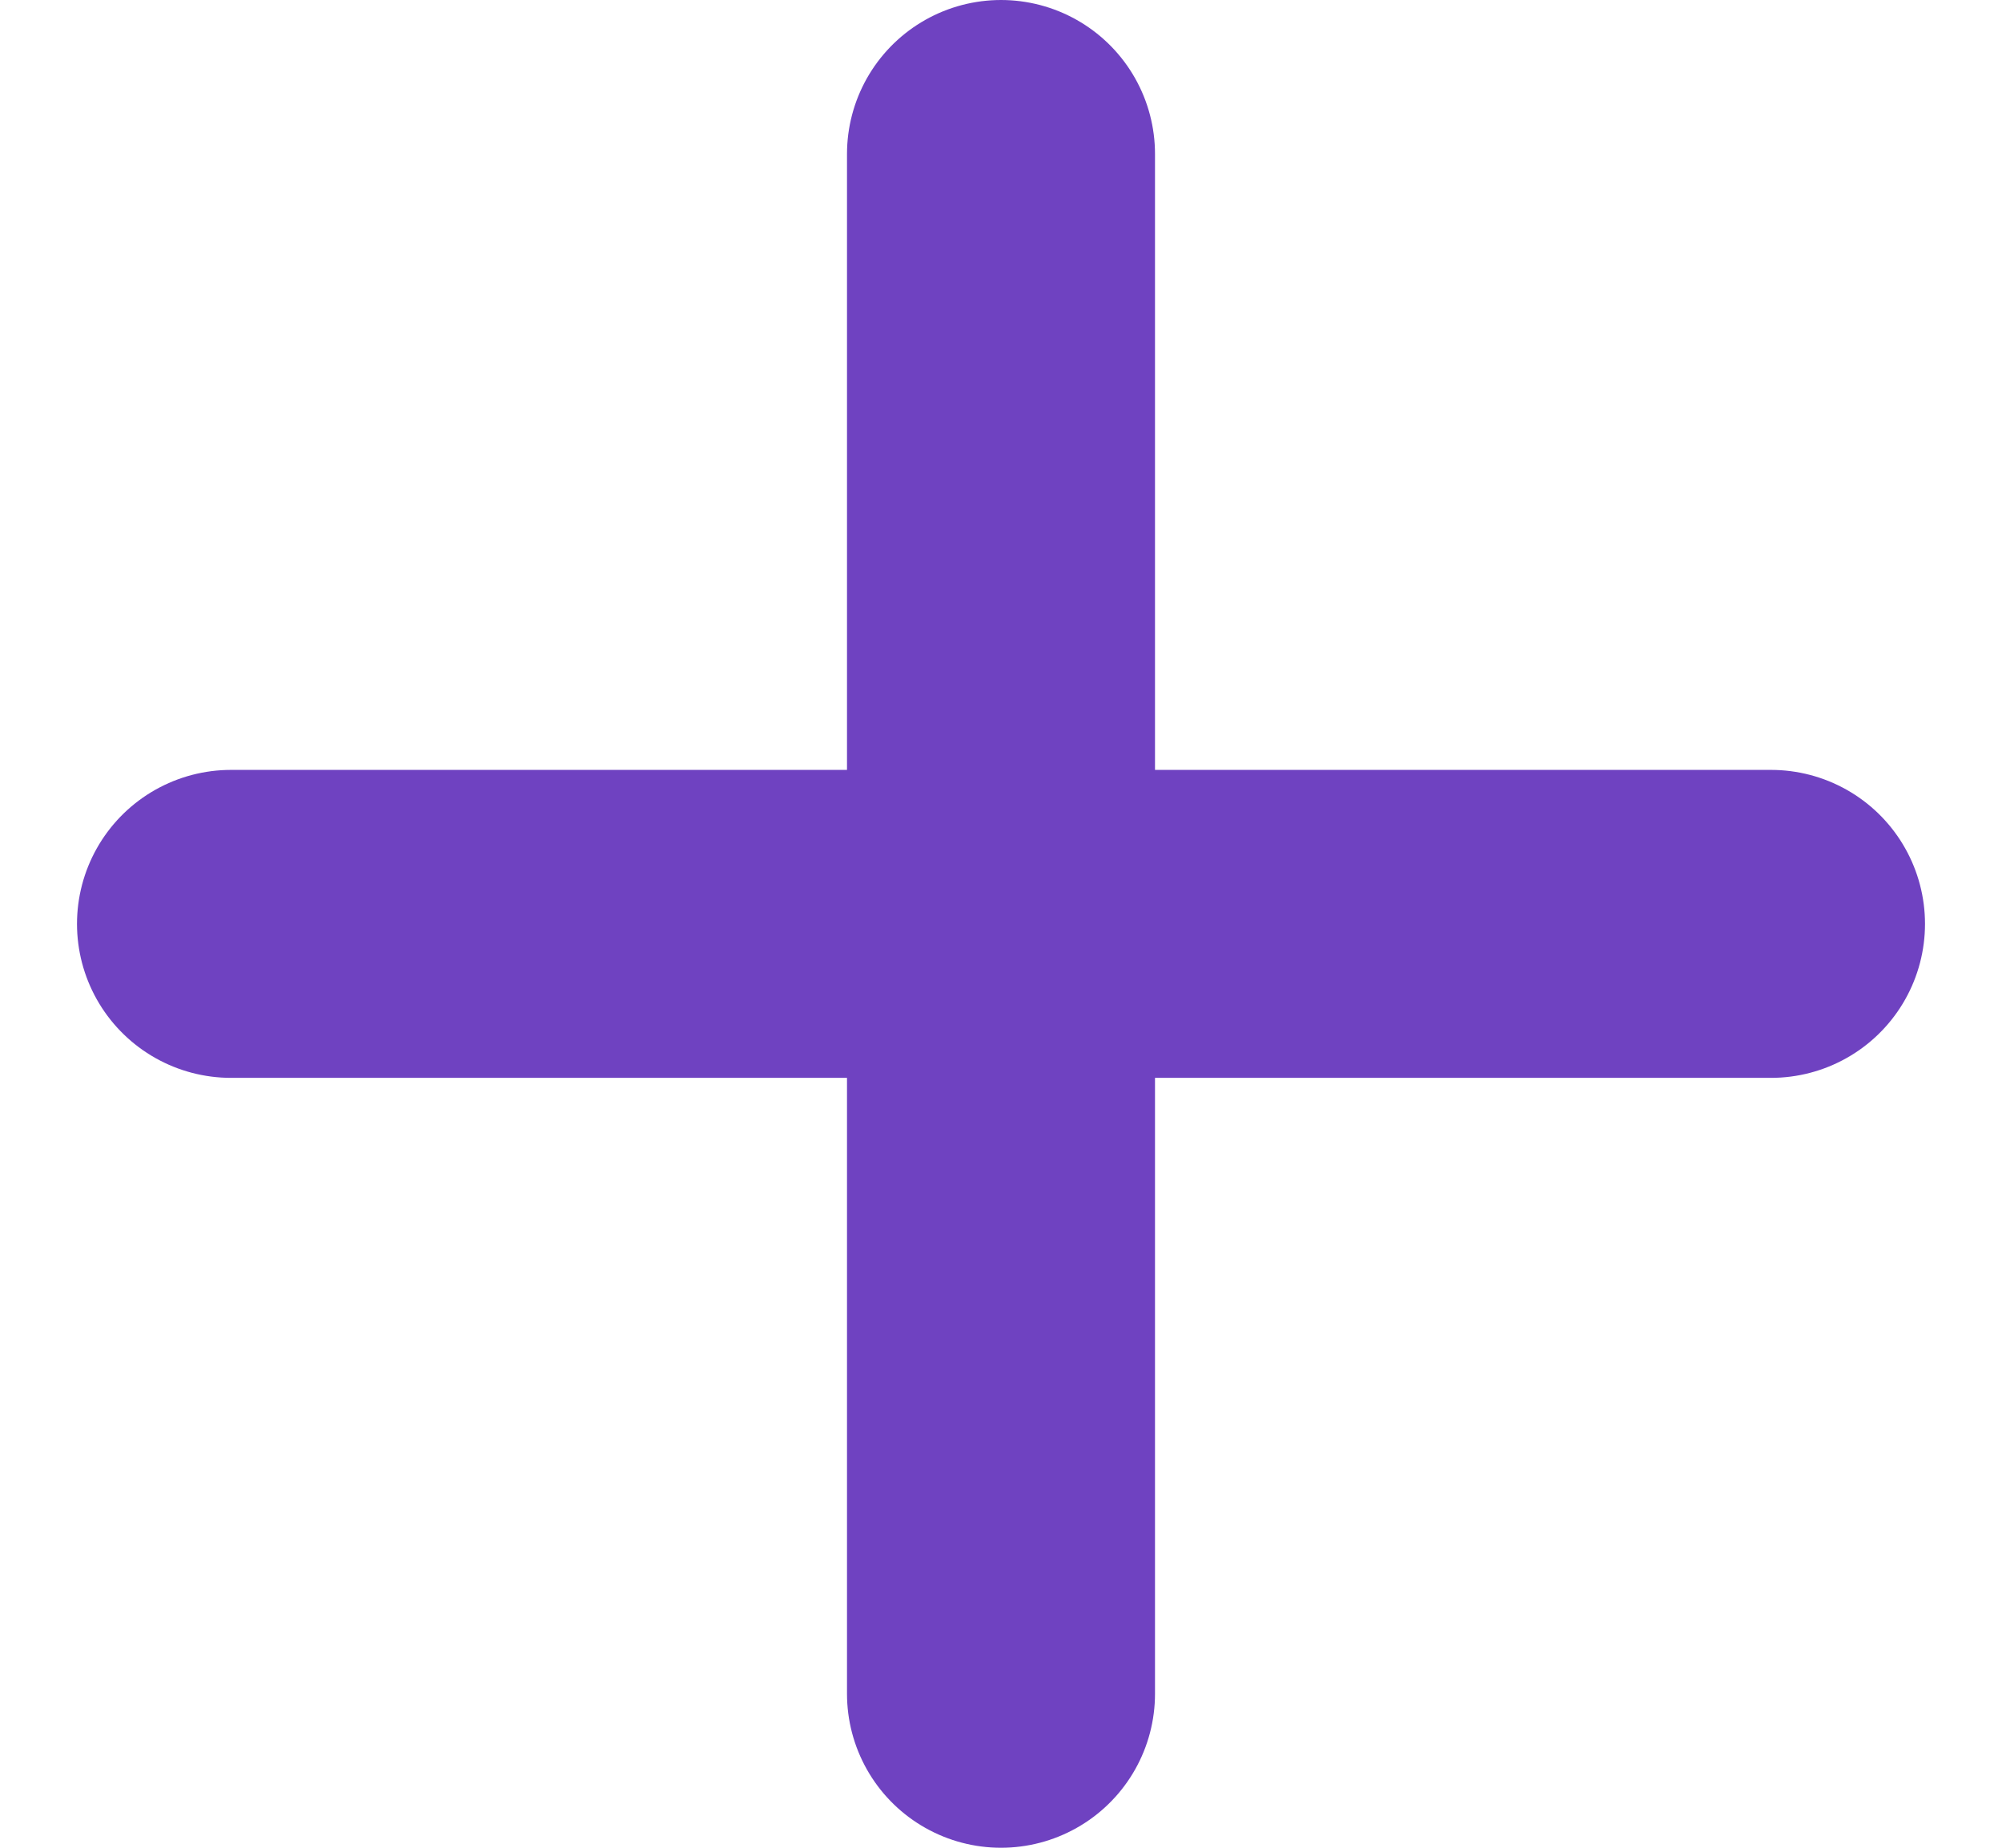 <svg width="13" height="12" viewBox="0 0 13 12" fill="none" xmlns="http://www.w3.org/2000/svg">
<path d="M6.5 1V11" stroke="#6F42C1" stroke-width="2" stroke-linecap="round" stroke-linejoin="round"/>
<path d="M1.5 6H11.5" stroke="#6F42C1" stroke-width="2" stroke-linecap="round" stroke-linejoin="round"/>
</svg>
